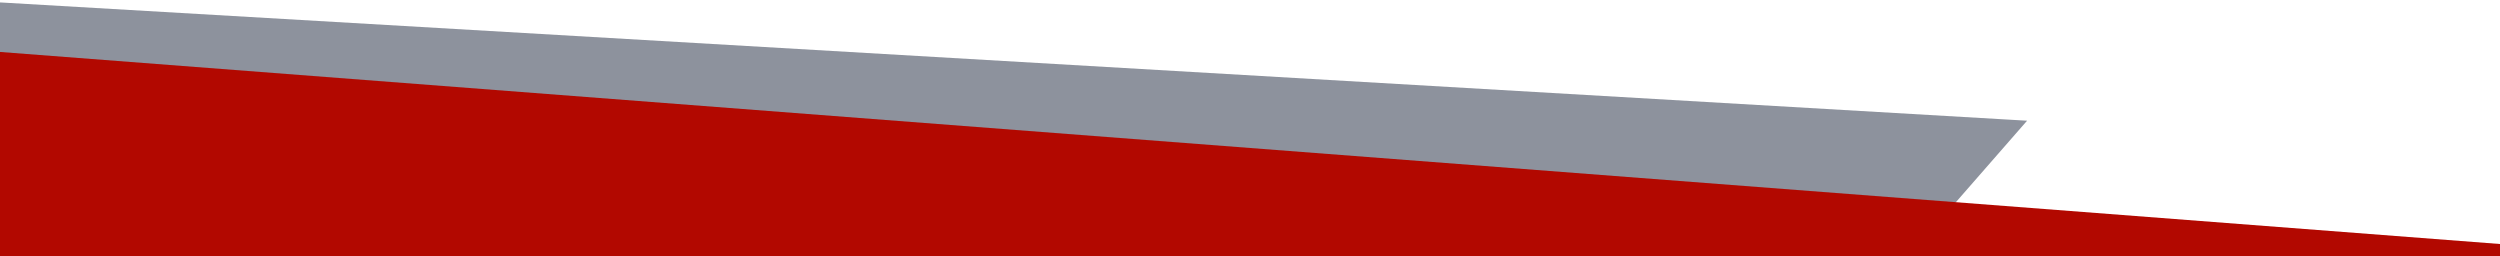 <?xml version="1.0" encoding="utf-8"?>
<!-- Generator: Adobe Illustrator 21.0.0, SVG Export Plug-In . SVG Version: 6.00 Build 0)  -->
<svg version="1.1" id="Capa_1" xmlns="http://www.w3.org/2000/svg" xmlns:xlink="http://www.w3.org/1999/xlink" x="0px" y="0px"
	 viewBox="0 0 1920 196.8" style="enable-background:new 0 0 1920 196.8;" xml:space="preserve">
<style type="text/css">
	.st0{clip-path:url(#SVGID_2_);fill:#8D929D;}
	.st1{clip-path:url(#SVGID_2_);fill:#B20800;}
</style>
<title>Page_Web_Zemsa (maquetado)</title>
<g>
	<defs>
		<rect id="SVGID_1_" y="1.9" width="1920" height="195"/>
	</defs>
	<clipPath id="SVGID_2_">
		<use xlink:href="#SVGID_1_"  style="overflow:visible;"/>
	</clipPath>
	<polygon class="st0" points="-31.8,0 -2.5,91.6 1389.8,283.8 1556.8,92.7 	"/>
	<polygon class="st1" points="0,1033.9 1920,1033.9 1920,187.4 0,39.9 	"/>
</g>
</svg>
